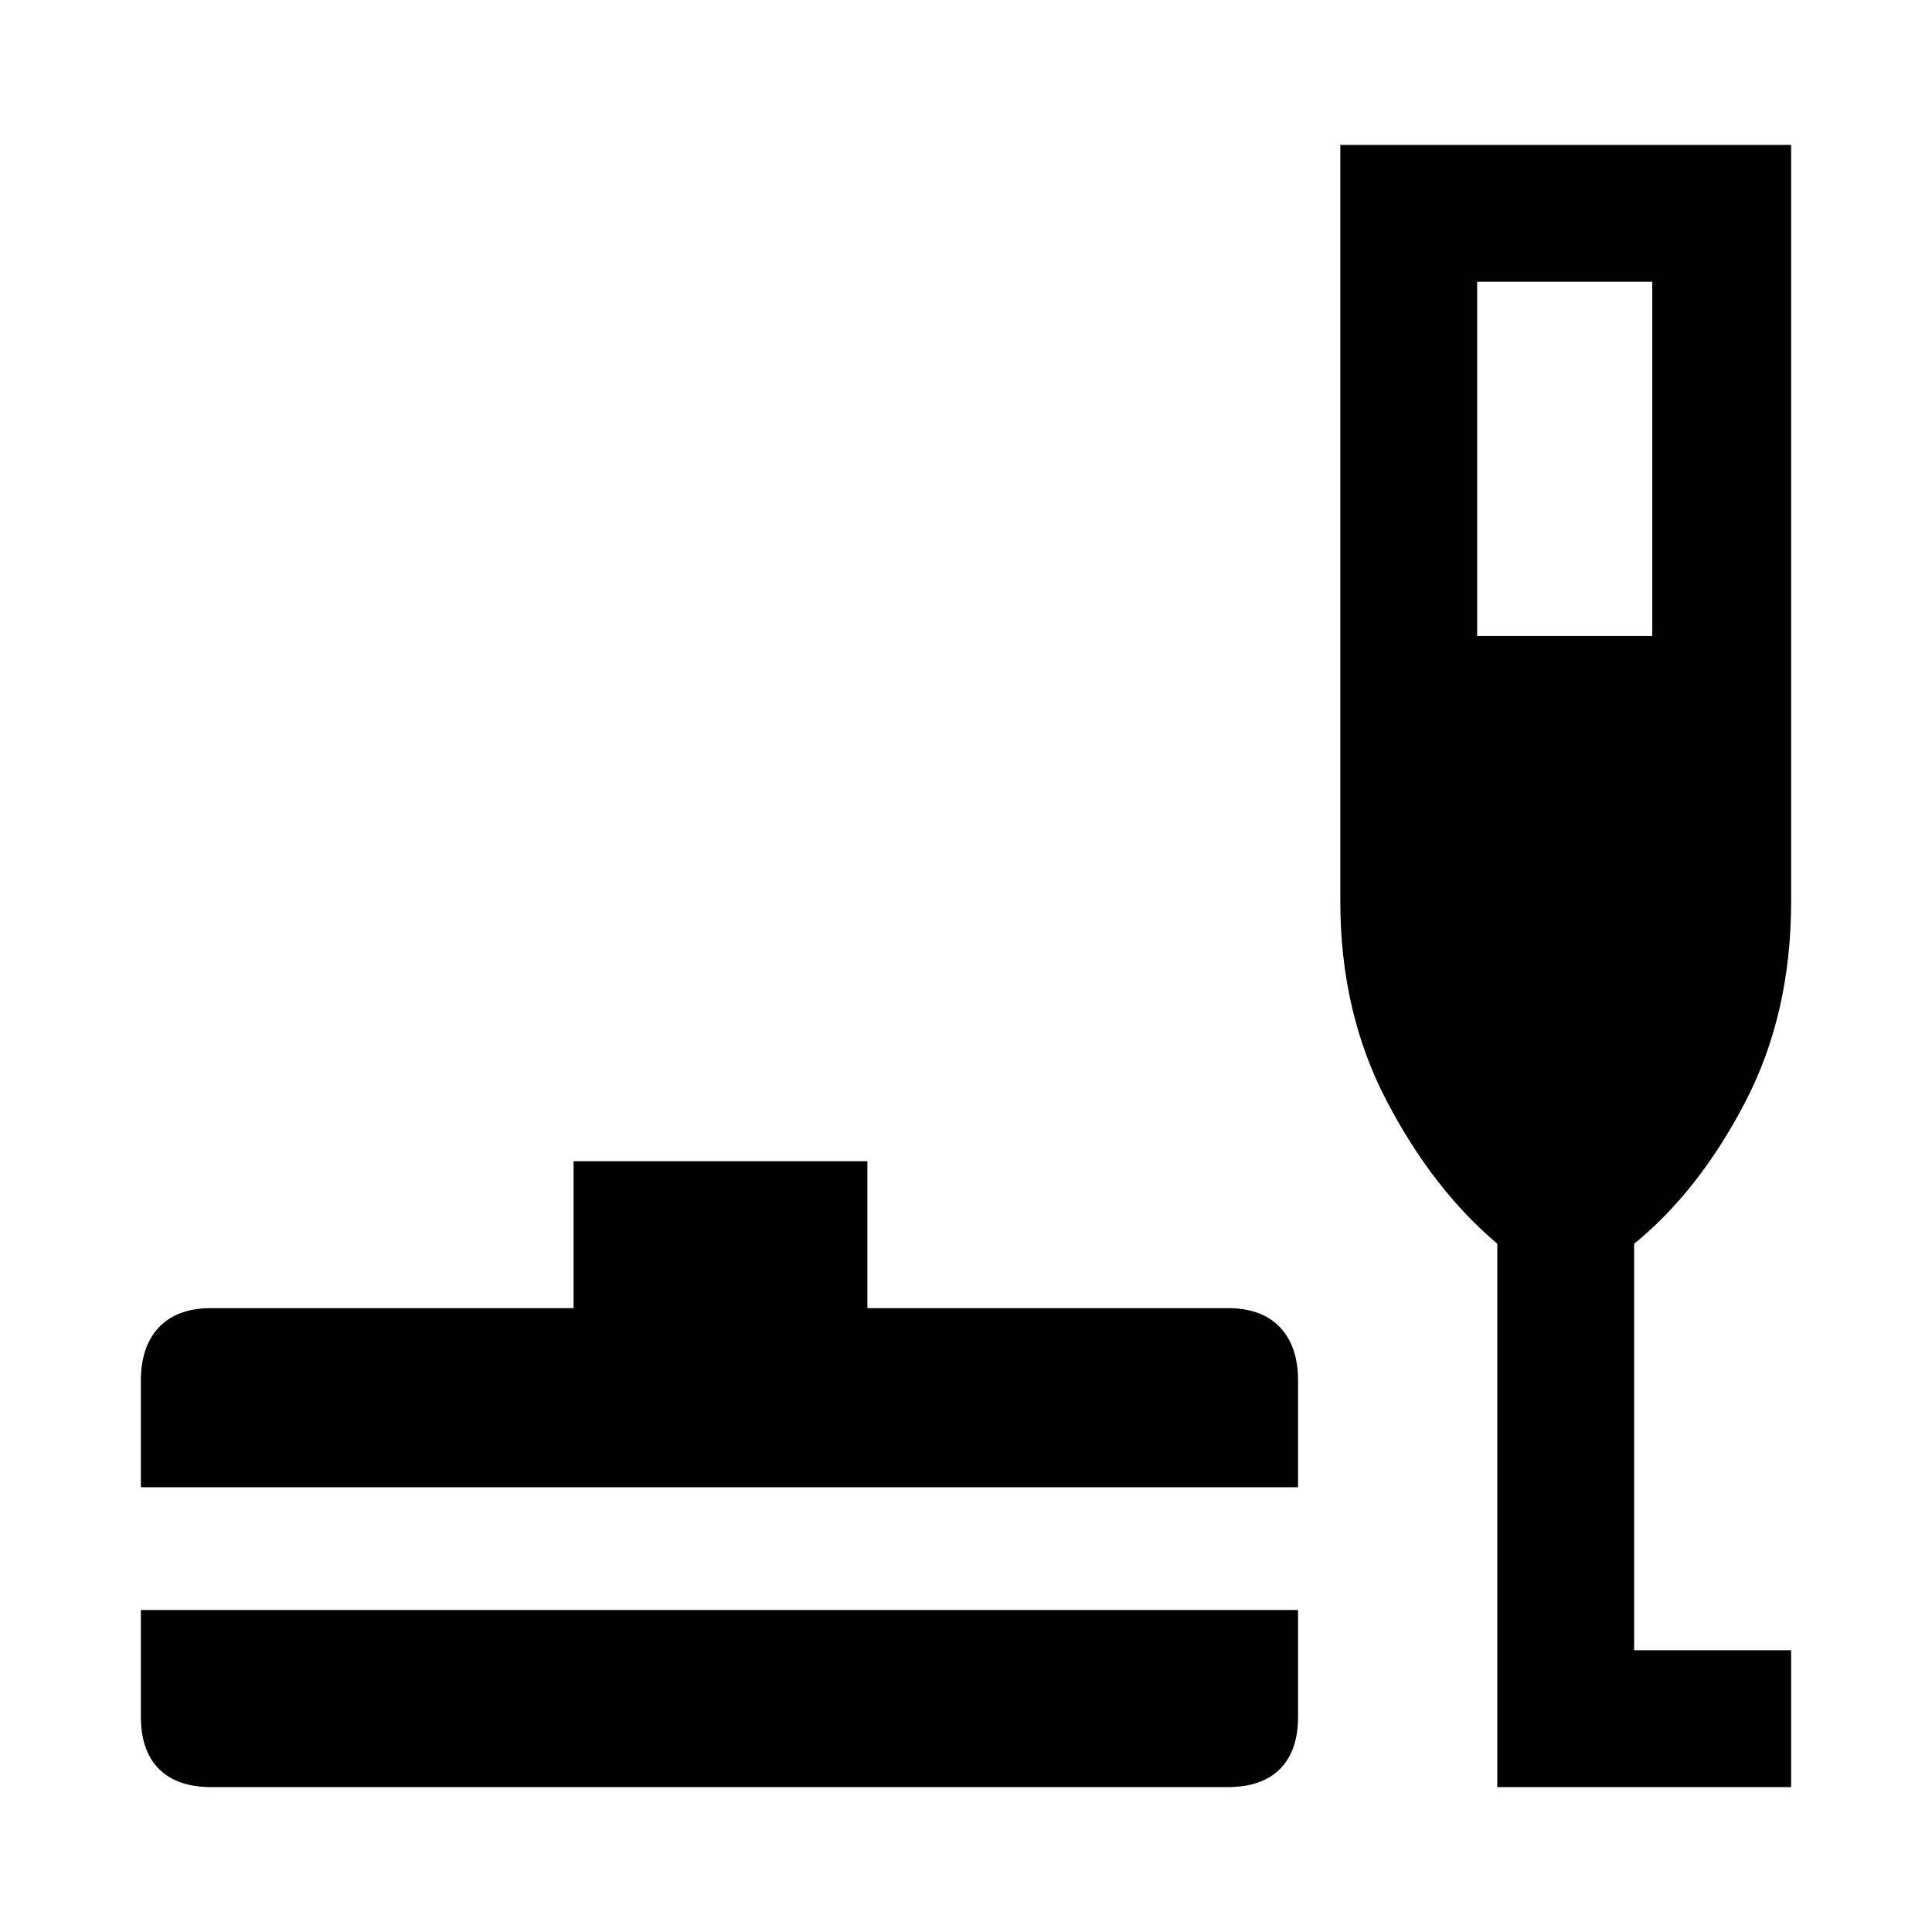 <svg xmlns="http://www.w3.org/2000/svg" height="48" width="48"><path d="M5.25 44.4Q4.4 44.4 3.95 43.95Q3.5 43.5 3.5 42.65V40H32.25V42.65Q32.25 43.5 31.8 43.95Q31.35 44.4 30.5 44.4ZM3.5 36.95V34.3Q3.5 33.45 3.95 32.975Q4.4 32.5 5.25 32.5H14.25V28.85H21.55V32.5H30.5Q31.35 32.5 31.8 32.975Q32.25 33.45 32.25 34.3V36.95ZM37.2 44.4V30.9Q35.6 29.55 34.45 27.35Q33.3 25.15 33.3 22.4V3.6H44.5V22.4Q44.5 25.2 43.35 27.4Q42.2 29.6 40.6 30.9V41H44.5V44.4ZM36.7 15.8H41.05V7H36.7Z"/></svg>